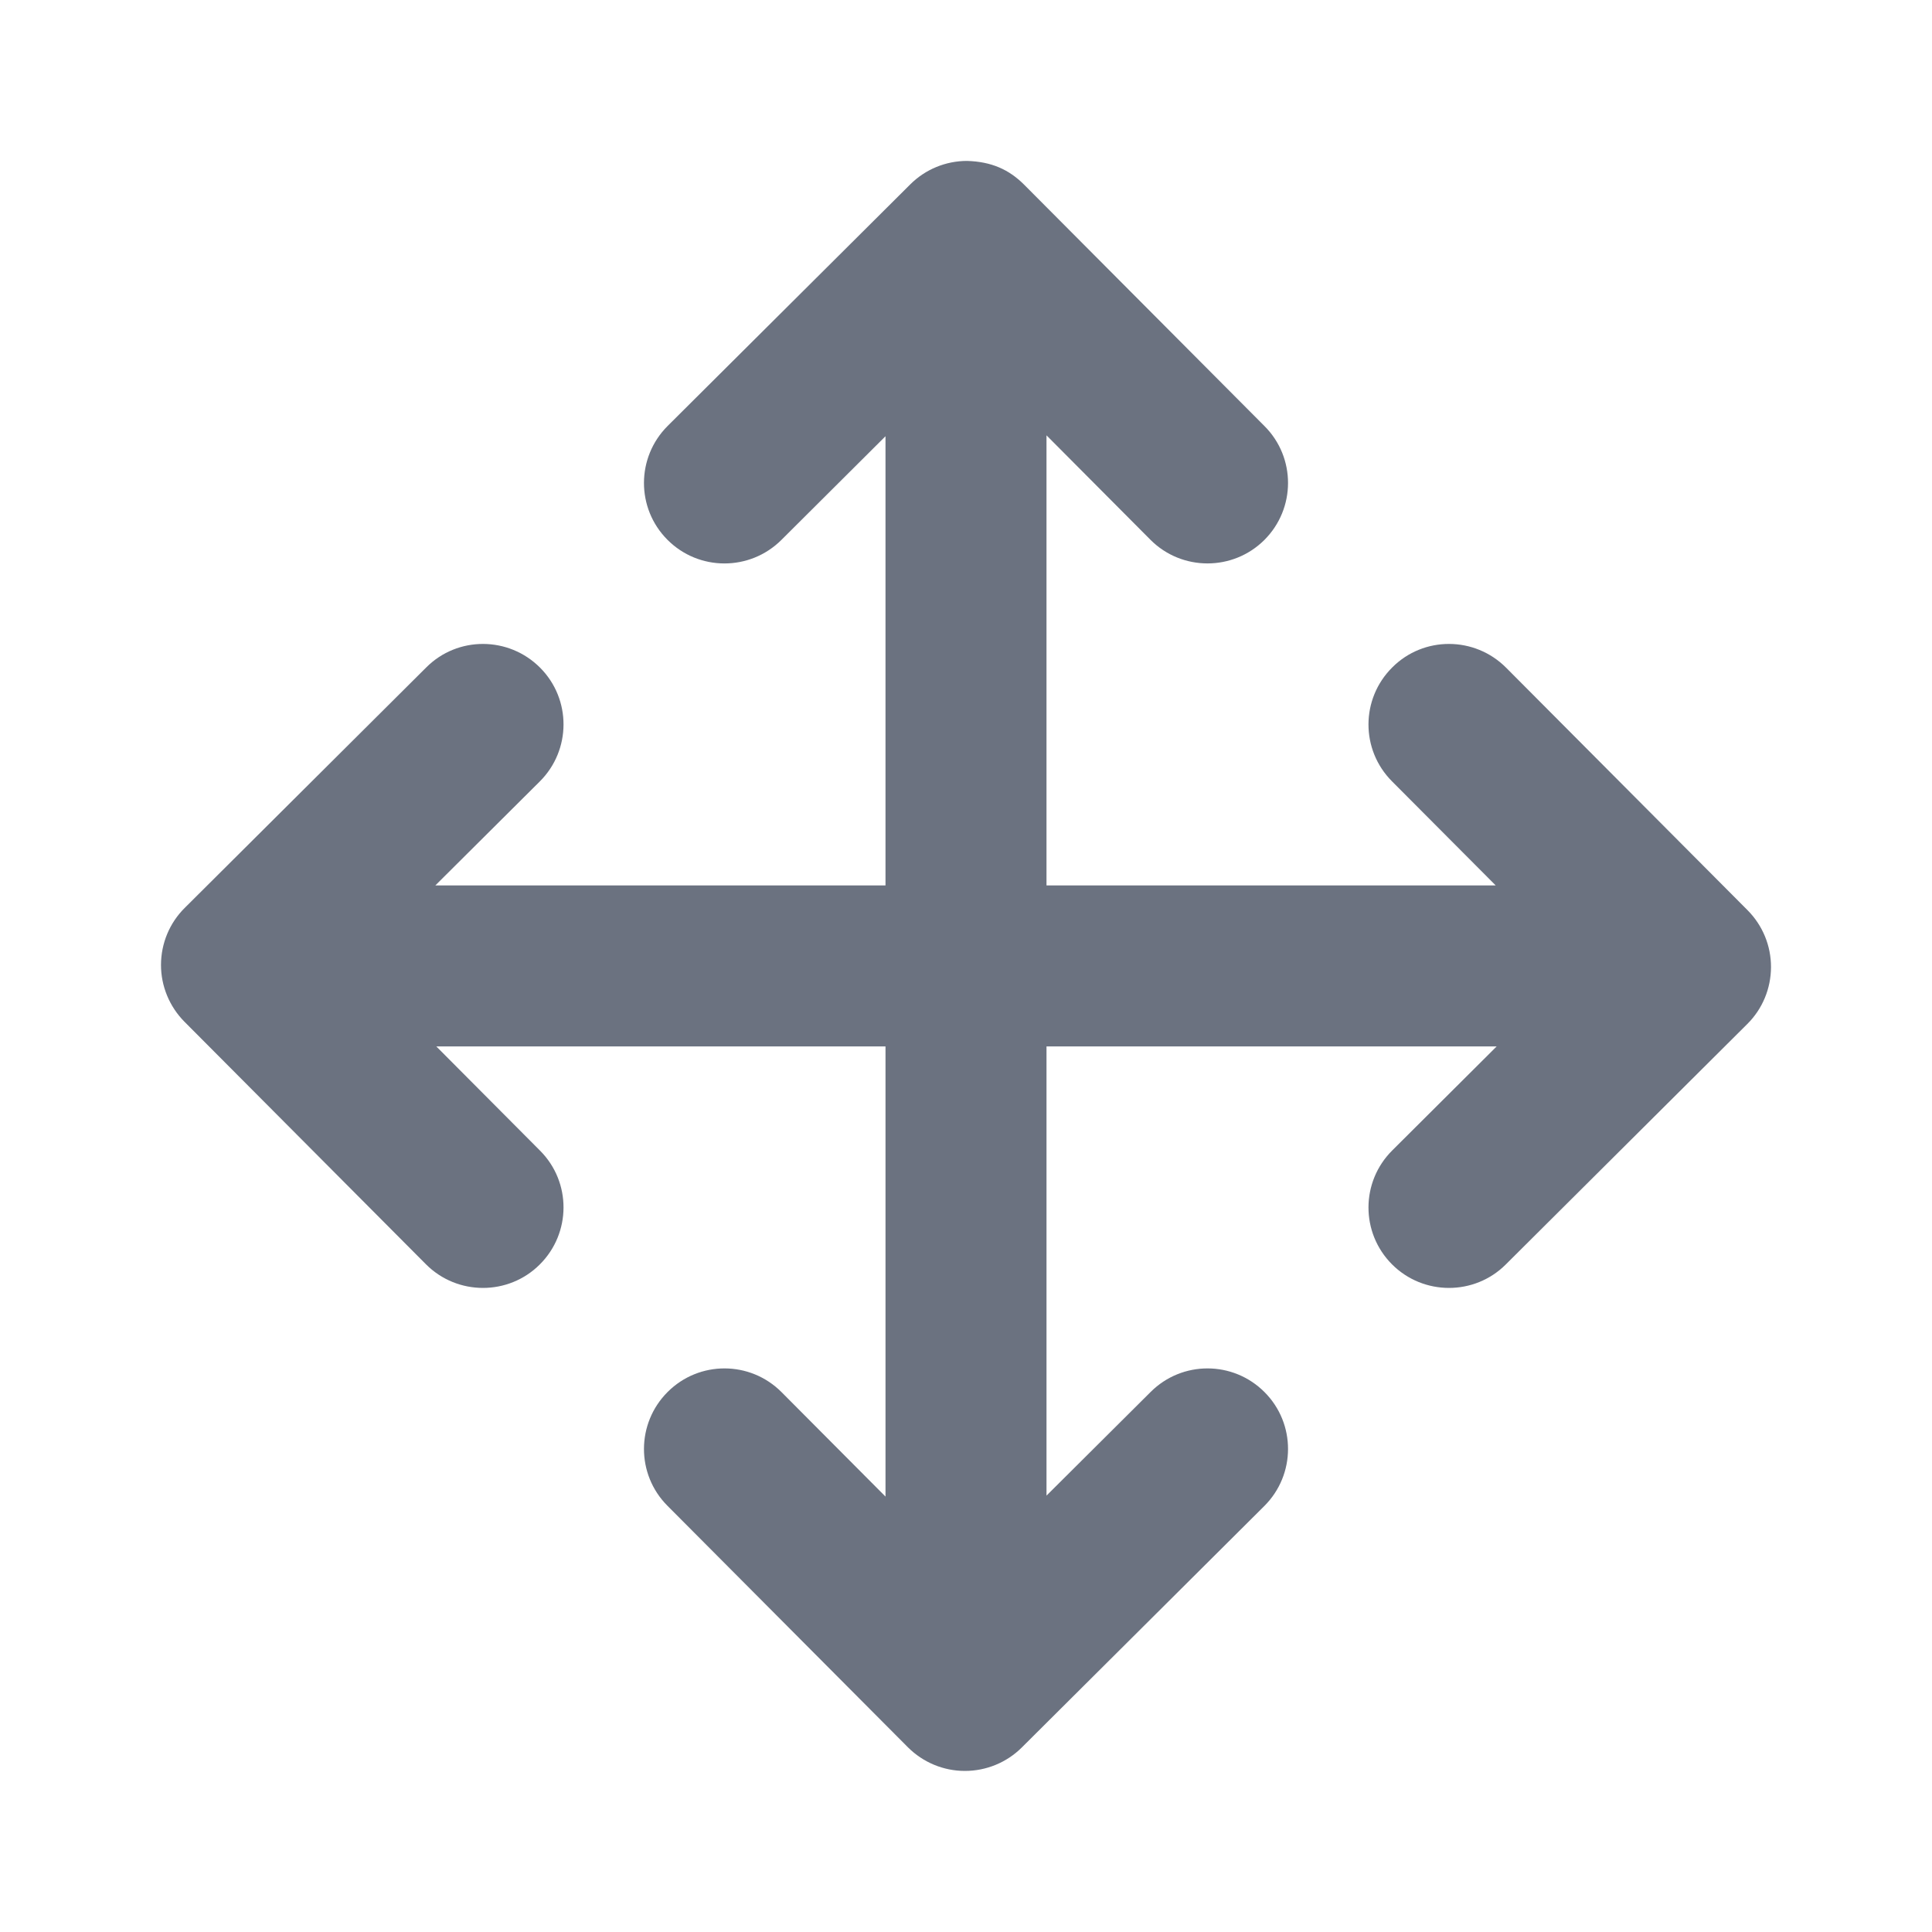 <svg fill="none" height="24" viewBox="0 0 24 24" width="24" xmlns="http://www.w3.org/2000/svg"><path clip-rule="evenodd" d="m21.709 11.307-3-3.013c-.39-.391-1.024-.394-1.414-.003-.392.39-.394 1.022-.004 1.414l1.289 1.294h-5.58v-5.591l1.291 1.297c.195.196.452.294.709.294.255 0 .511-.097.706-.291.391-.39.393-1.023.003-1.414l-2.987-3c-.189-.189-.407-.286-.709-.295-.265 0-.519.105-.706.292l-3.013 3c-.391.39-.393 1.023-.003 1.414.389.391 1.022.393 1.415.003l1.294-1.289v5.58h-5.592l1.297-1.291c.392-.39.394-1.023.004-1.414s-1.024-.394-1.414-.003l-3 2.987c-.189.187-.294.441-.295.706s.105.52.291.708l3 3.013c.195.196.452.294.709.294.255 0 .511-.097.705-.291.392-.39.394-1.023.004-1.414l-1.289-1.295h5.58v5.592l-1.291-1.297c-.39-.392-1.023-.394-1.415-.003-.391.39-.393 1.023-.003 1.414l2.987 3c.188.188.442.294.707.294h.002c.265 0 .519-.105.706-.291l3.013-3c.391-.39.393-1.023.003-1.414-.39-.392-1.023-.394-1.415-.003l-1.294 1.288v-5.58h5.592l-1.297 1.292c-.392.39-.394 1.022-.004 1.414.195.196.452.294.709.294.255 0 .511-.097.705-.291l3-2.987c.189-.187.294-.441.295-.706.001-.266-.104-.52-.291-.708" fill="#6b7280" fill-rule="evenodd"/></svg>